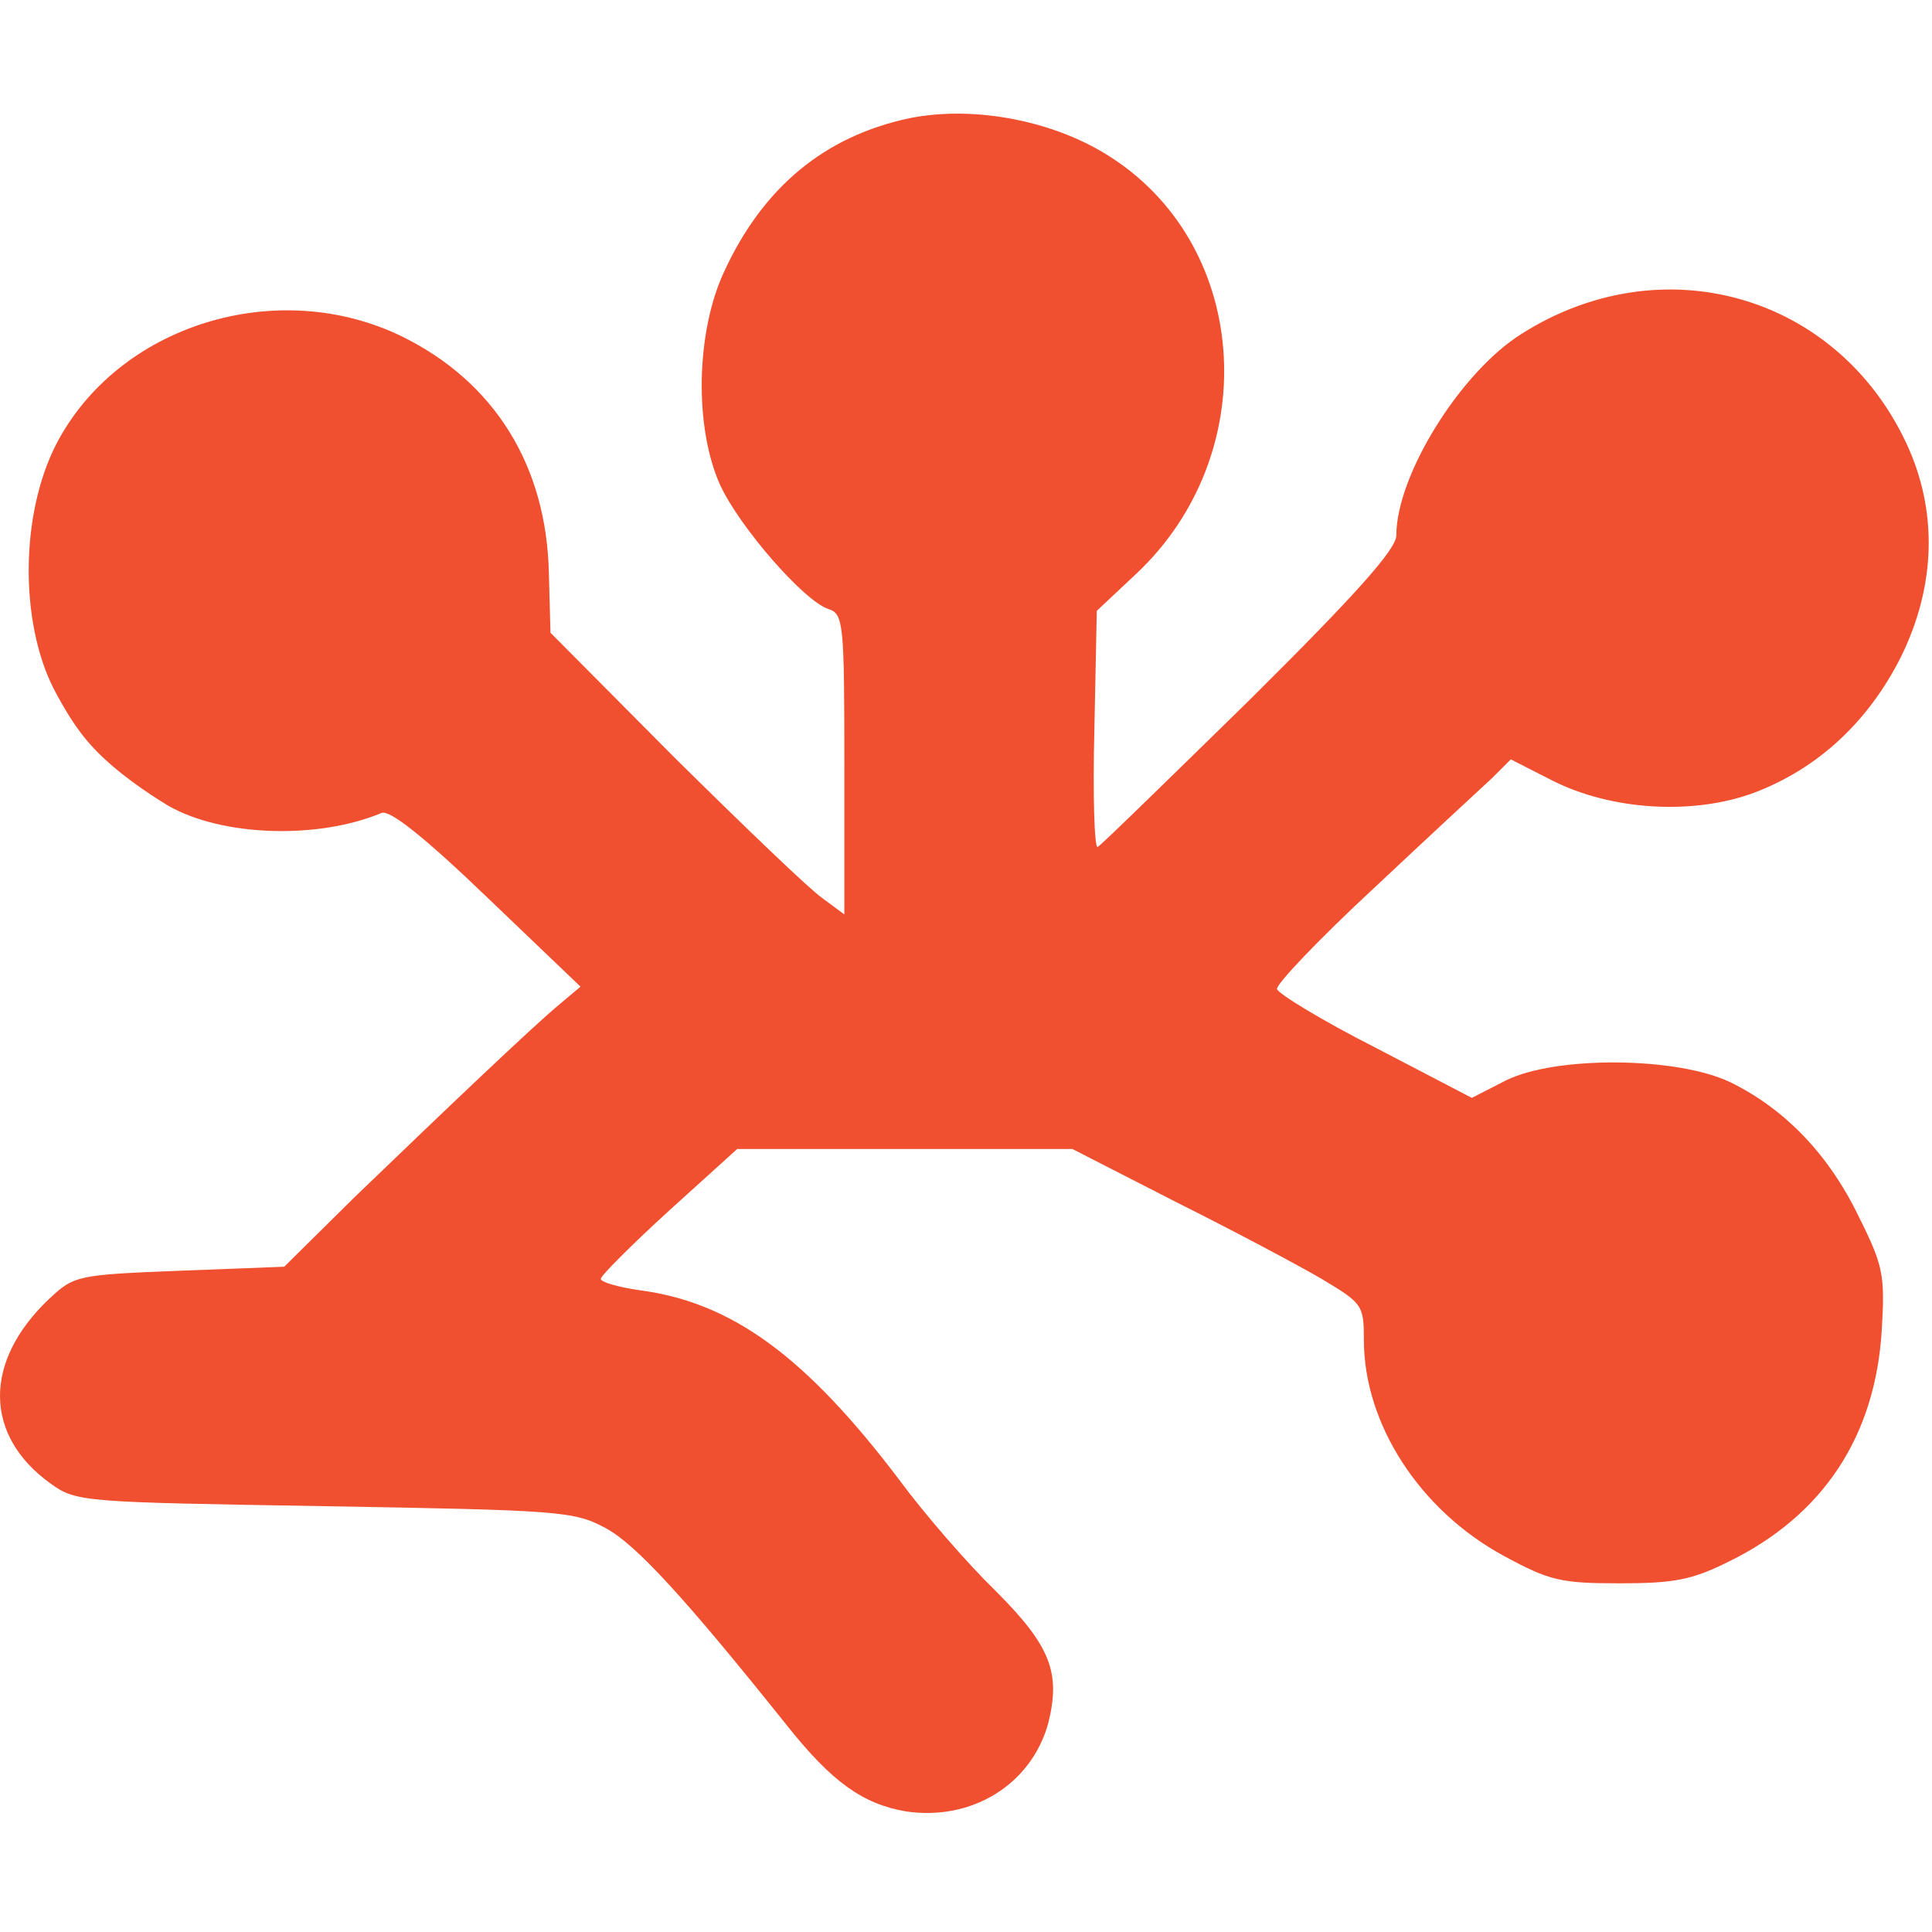 <?xml version="1.0" encoding="UTF-8"?>
<svg width="15px" height="15px" viewBox="0 0 238 210" version="1.1" xmlns="http://www.w3.org/2000/svg" xmlns:xlink="http://www.w3.org/1999/xlink">
    <title>Path</title>
    <g id="Page-1" stroke="none" stroke-width="1" fill="none" fill-rule="evenodd">
        <path d="M112.113,208.793 C101.613,206.593 94.013,200.293 89.213,189.893 C85.713,182.393 85.513,170.693 88.713,163.593 C91.113,158.393 99.113,149.193 102.113,148.293 C103.913,147.693 104.013,146.393 104.013,129.193 L104.013,110.693 L101.313,112.693 C99.713,113.793 91.613,121.593 83.113,129.993 L67.813,145.393 L67.613,152.793 C67.313,165.993 60.913,176.293 49.513,181.893 C34.113,189.393 14.513,183.293 6.913,168.593 C2.513,159.993 2.413,146.793 6.613,138.493 C7.72,136.417 9.26,133.564 11.635,131.071 C14.407,128.162 18.128,125.655 20.713,124.093 C27.313,120.293 39.113,119.893 47.013,123.193 C48.013,123.593 52.213,120.293 60.013,112.793 L71.513,101.793 L69.013,99.693 C65.613,96.893 54.413,86.193 43.713,75.893 L35.013,67.293 L22.013,66.793 C9.413,66.293 9.113,66.193 6.013,63.293 C-2.087,55.593 -1.987,46.493 6.213,40.593 C9.413,38.293 10.113,38.293 40.013,37.793 C69.013,37.293 70.713,37.193 74.613,35.093 C78.313,33.093 84.313,26.593 97.013,10.693 C102.513,3.793 106.313,1.093 111.613,0.193 C119.713,-1.007 127.013,3.493 129.113,10.993 C130.713,17.293 129.413,20.593 122.613,27.393 C119.213,30.693 113.913,36.793 110.813,40.993 C99.313,56.193 90.213,62.893 78.813,64.393 C76.113,64.793 74.013,65.393 74.013,65.793 C74.013,66.193 77.813,69.993 82.413,74.193 L90.813,81.793 L111.513,81.793 L132.113,81.793 L144.813,75.293 C151.813,71.793 159.913,67.493 162.813,65.793 C167.813,62.793 168.013,62.593 168.013,58.293 C168.013,47.893 174.913,37.293 185.213,31.693 C190.913,28.593 192.313,28.293 199.513,28.293 C206.213,28.293 208.413,28.693 213.013,30.993 C224.613,36.693 231.013,46.393 231.813,59.493 C232.213,66.193 232.013,67.393 229.013,73.393 C225.313,81.093 219.913,86.693 213.213,89.993 C206.613,93.193 191.513,93.293 185.413,90.193 L181.313,88.093 L169.413,94.293 C162.913,97.593 157.513,100.893 157.313,101.493 C157.113,101.993 162.413,107.593 169.213,113.893 C175.913,120.193 182.513,126.293 183.813,127.493 L186.113,129.793 L191.213,127.193 C198.513,123.493 208.613,122.893 216.113,125.693 C224.013,128.693 230.213,134.493 234.213,142.493 C238.513,151.293 238.713,160.493 234.813,168.793 C226.213,187.093 204.713,193.193 187.413,182.193 C179.913,177.493 172.013,164.793 172.013,157.393 C172.013,155.693 167.113,150.193 154.013,137.193 C144.013,127.393 135.613,119.193 135.213,118.993 C134.813,118.893 134.613,125.393 134.813,133.393 L135.113,148.093 L140.013,152.693 C155.513,167.293 154.113,192.593 137.113,203.793 C130.213,208.393 120.213,210.393 112.113,208.793 Z" id="Path" fill="#F0502F" fill-rule="nonzero" transform="translate(118.798, 104.669) scale(1, -1) translate(-118.798, -104.669)"></path>
    </g>
</svg>

